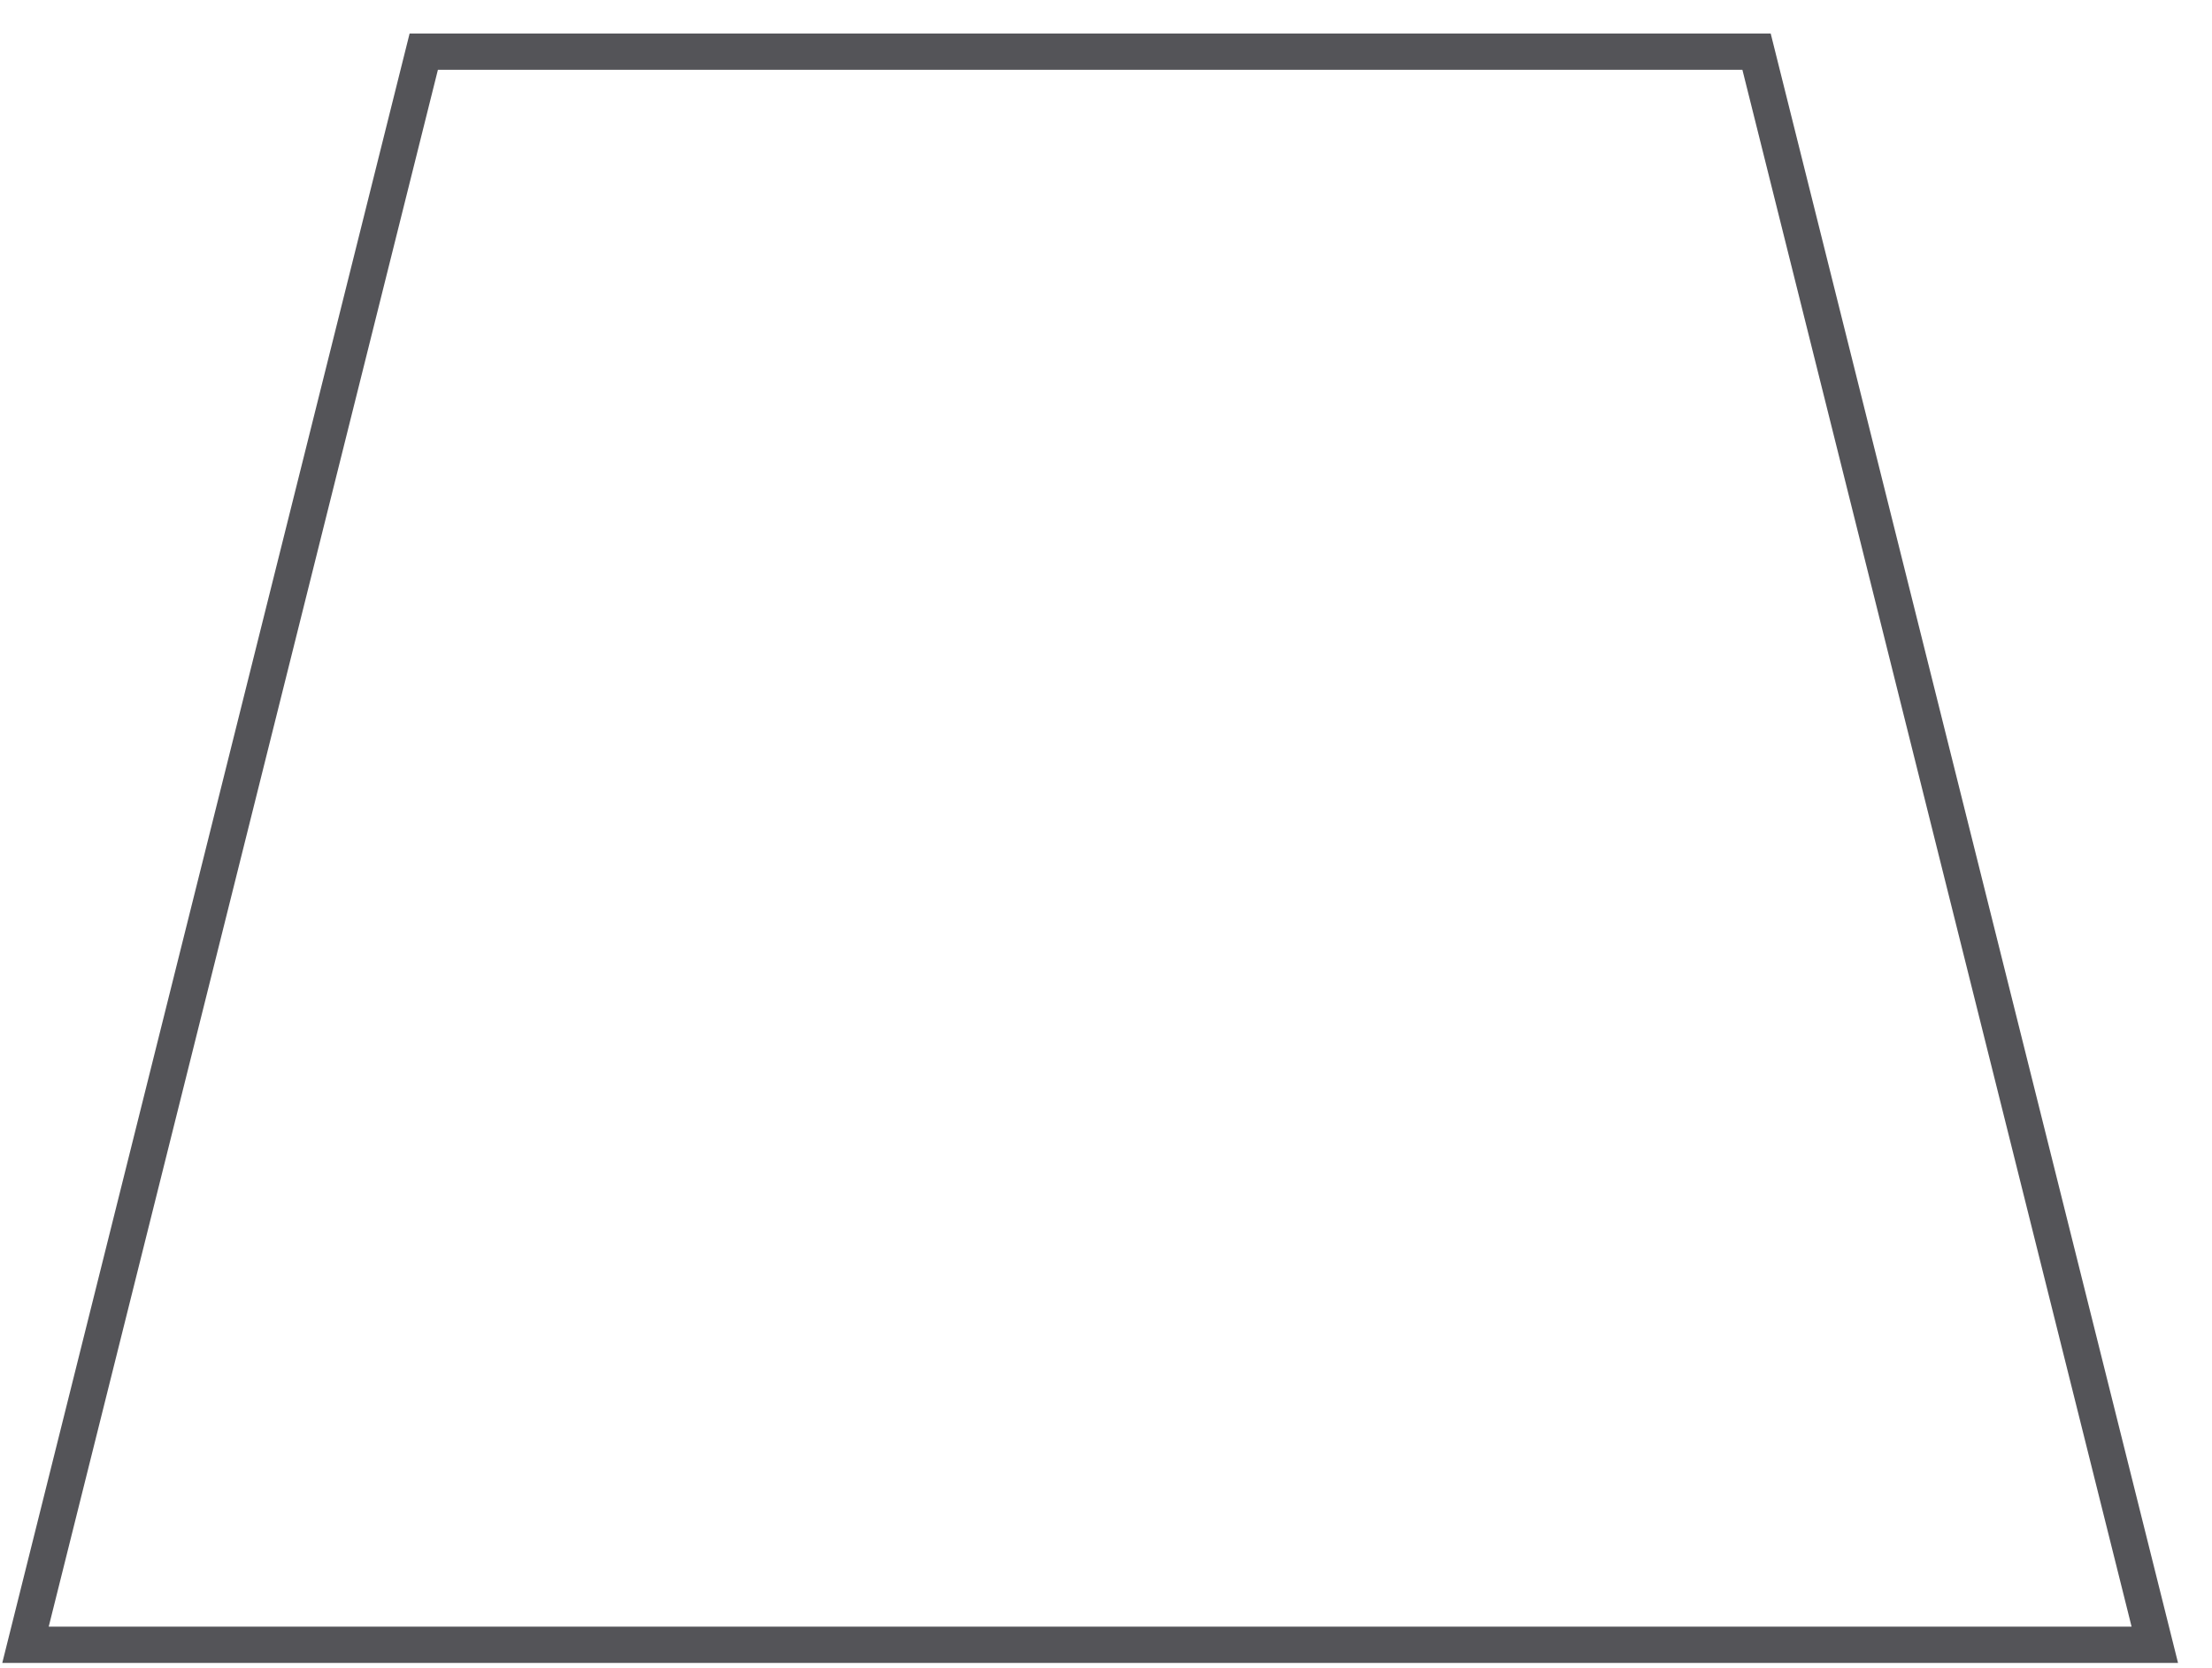 <?xml version="1.0" encoding="UTF-8"?>
<svg width="61px" height="46px" viewBox="0 0 61 46" version="1.1" xmlns="http://www.w3.org/2000/svg" xmlns:xlink="http://www.w3.org/1999/xlink">
    <title>5</title>
    <g id="页面-1" stroke="none" stroke-width="1" fill="none" fill-rule="evenodd">
        <g id="6-基础形状1" transform="translate(-400, -107)" stroke="#545458">
            <path d="M448.44,108.424 L459.423,152.354 L400.703,152.354 L411.686,108.424 L448.44,108.424 Z" id="5"></path>
        </g>
    </g>
</svg>
